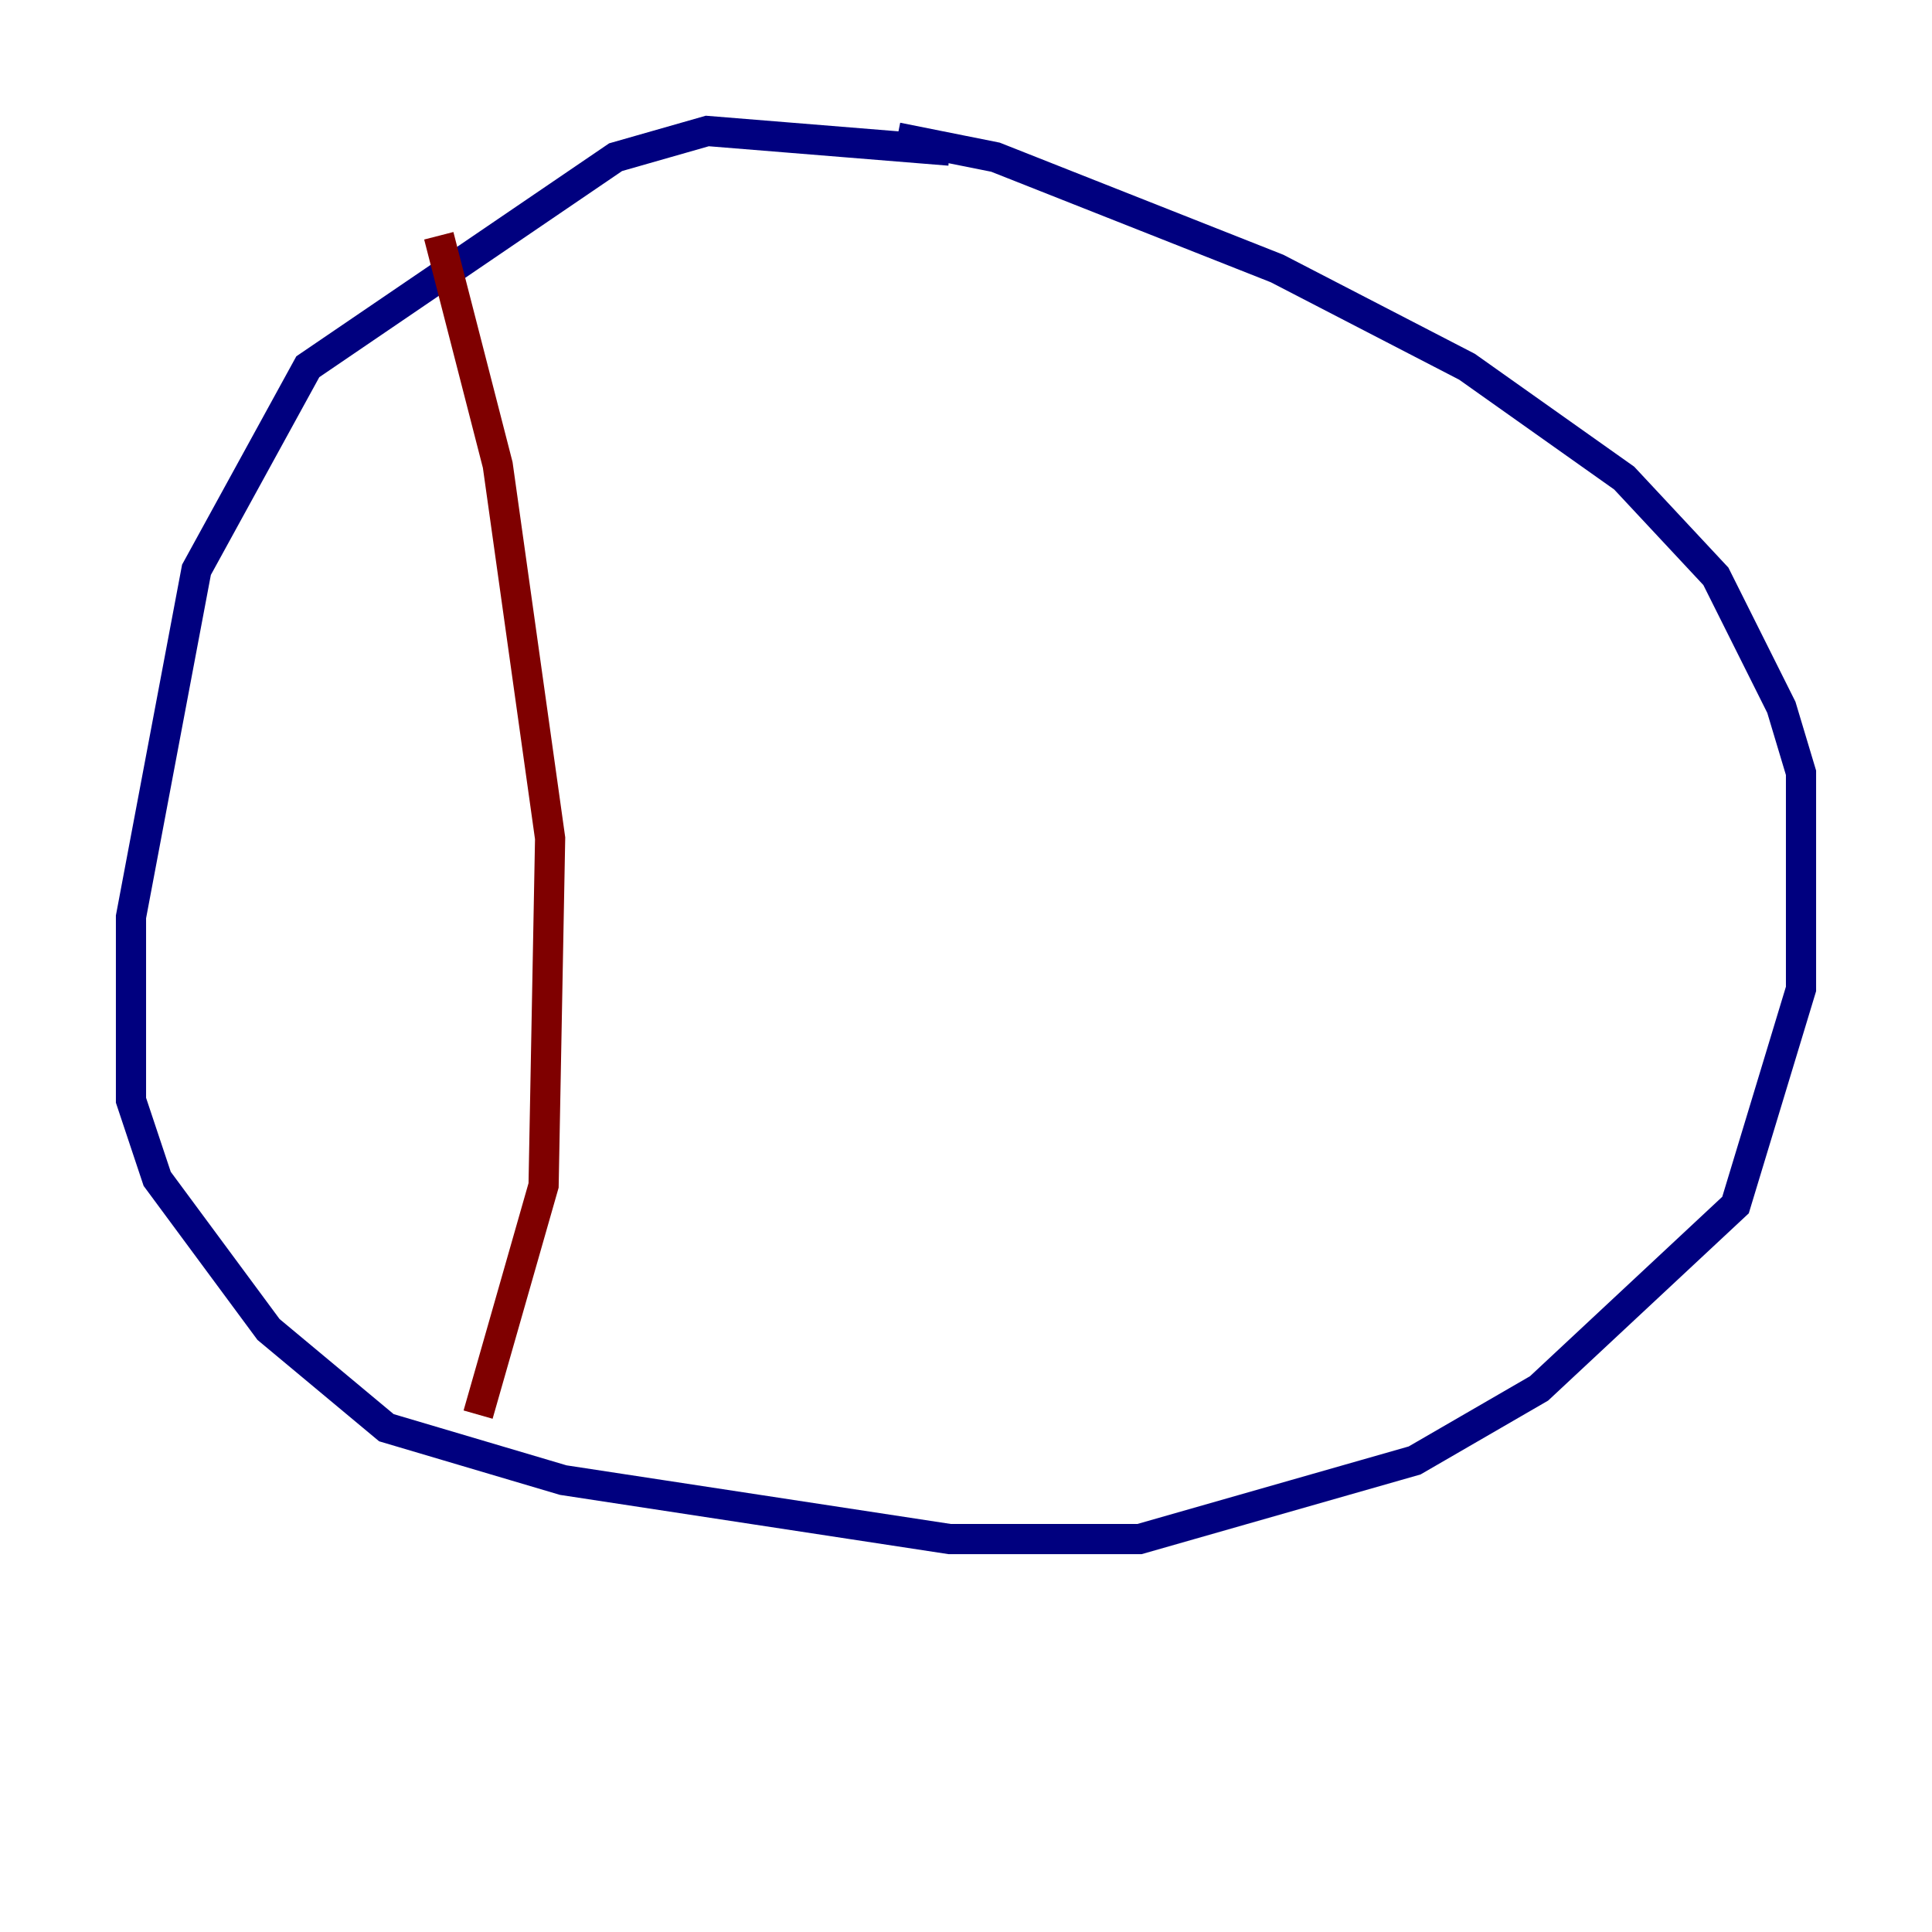 <?xml version="1.0" encoding="utf-8" ?>
<svg baseProfile="tiny" height="128" version="1.2" viewBox="0,0,128,128" width="128" xmlns="http://www.w3.org/2000/svg" xmlns:ev="http://www.w3.org/2001/xml-events" xmlns:xlink="http://www.w3.org/1999/xlink"><defs /><polyline fill="none" points="62.915,9.98 46.861,8.678 40.786,10.414 20.393,24.298 13.017,37.749 8.678,60.746 8.678,72.895 10.414,78.102 17.79,88.081 25.6,94.59 37.315,98.061 62.915,101.966 75.498,101.966 93.722,96.759 101.966,91.986 114.983,79.837 119.322,65.519 119.322,51.2 118.02,46.861 113.681,38.183 107.607,31.675 97.193,24.298 84.61,17.79 65.953,10.414 59.444,9.112" stroke="#00007f" stroke-width="2" /><polyline fill="none" points="29.071,15.62 32.976,30.807 36.447,55.539 36.014,78.536 31.675,93.722" stroke="#7f0000" stroke-width="2" /></svg>